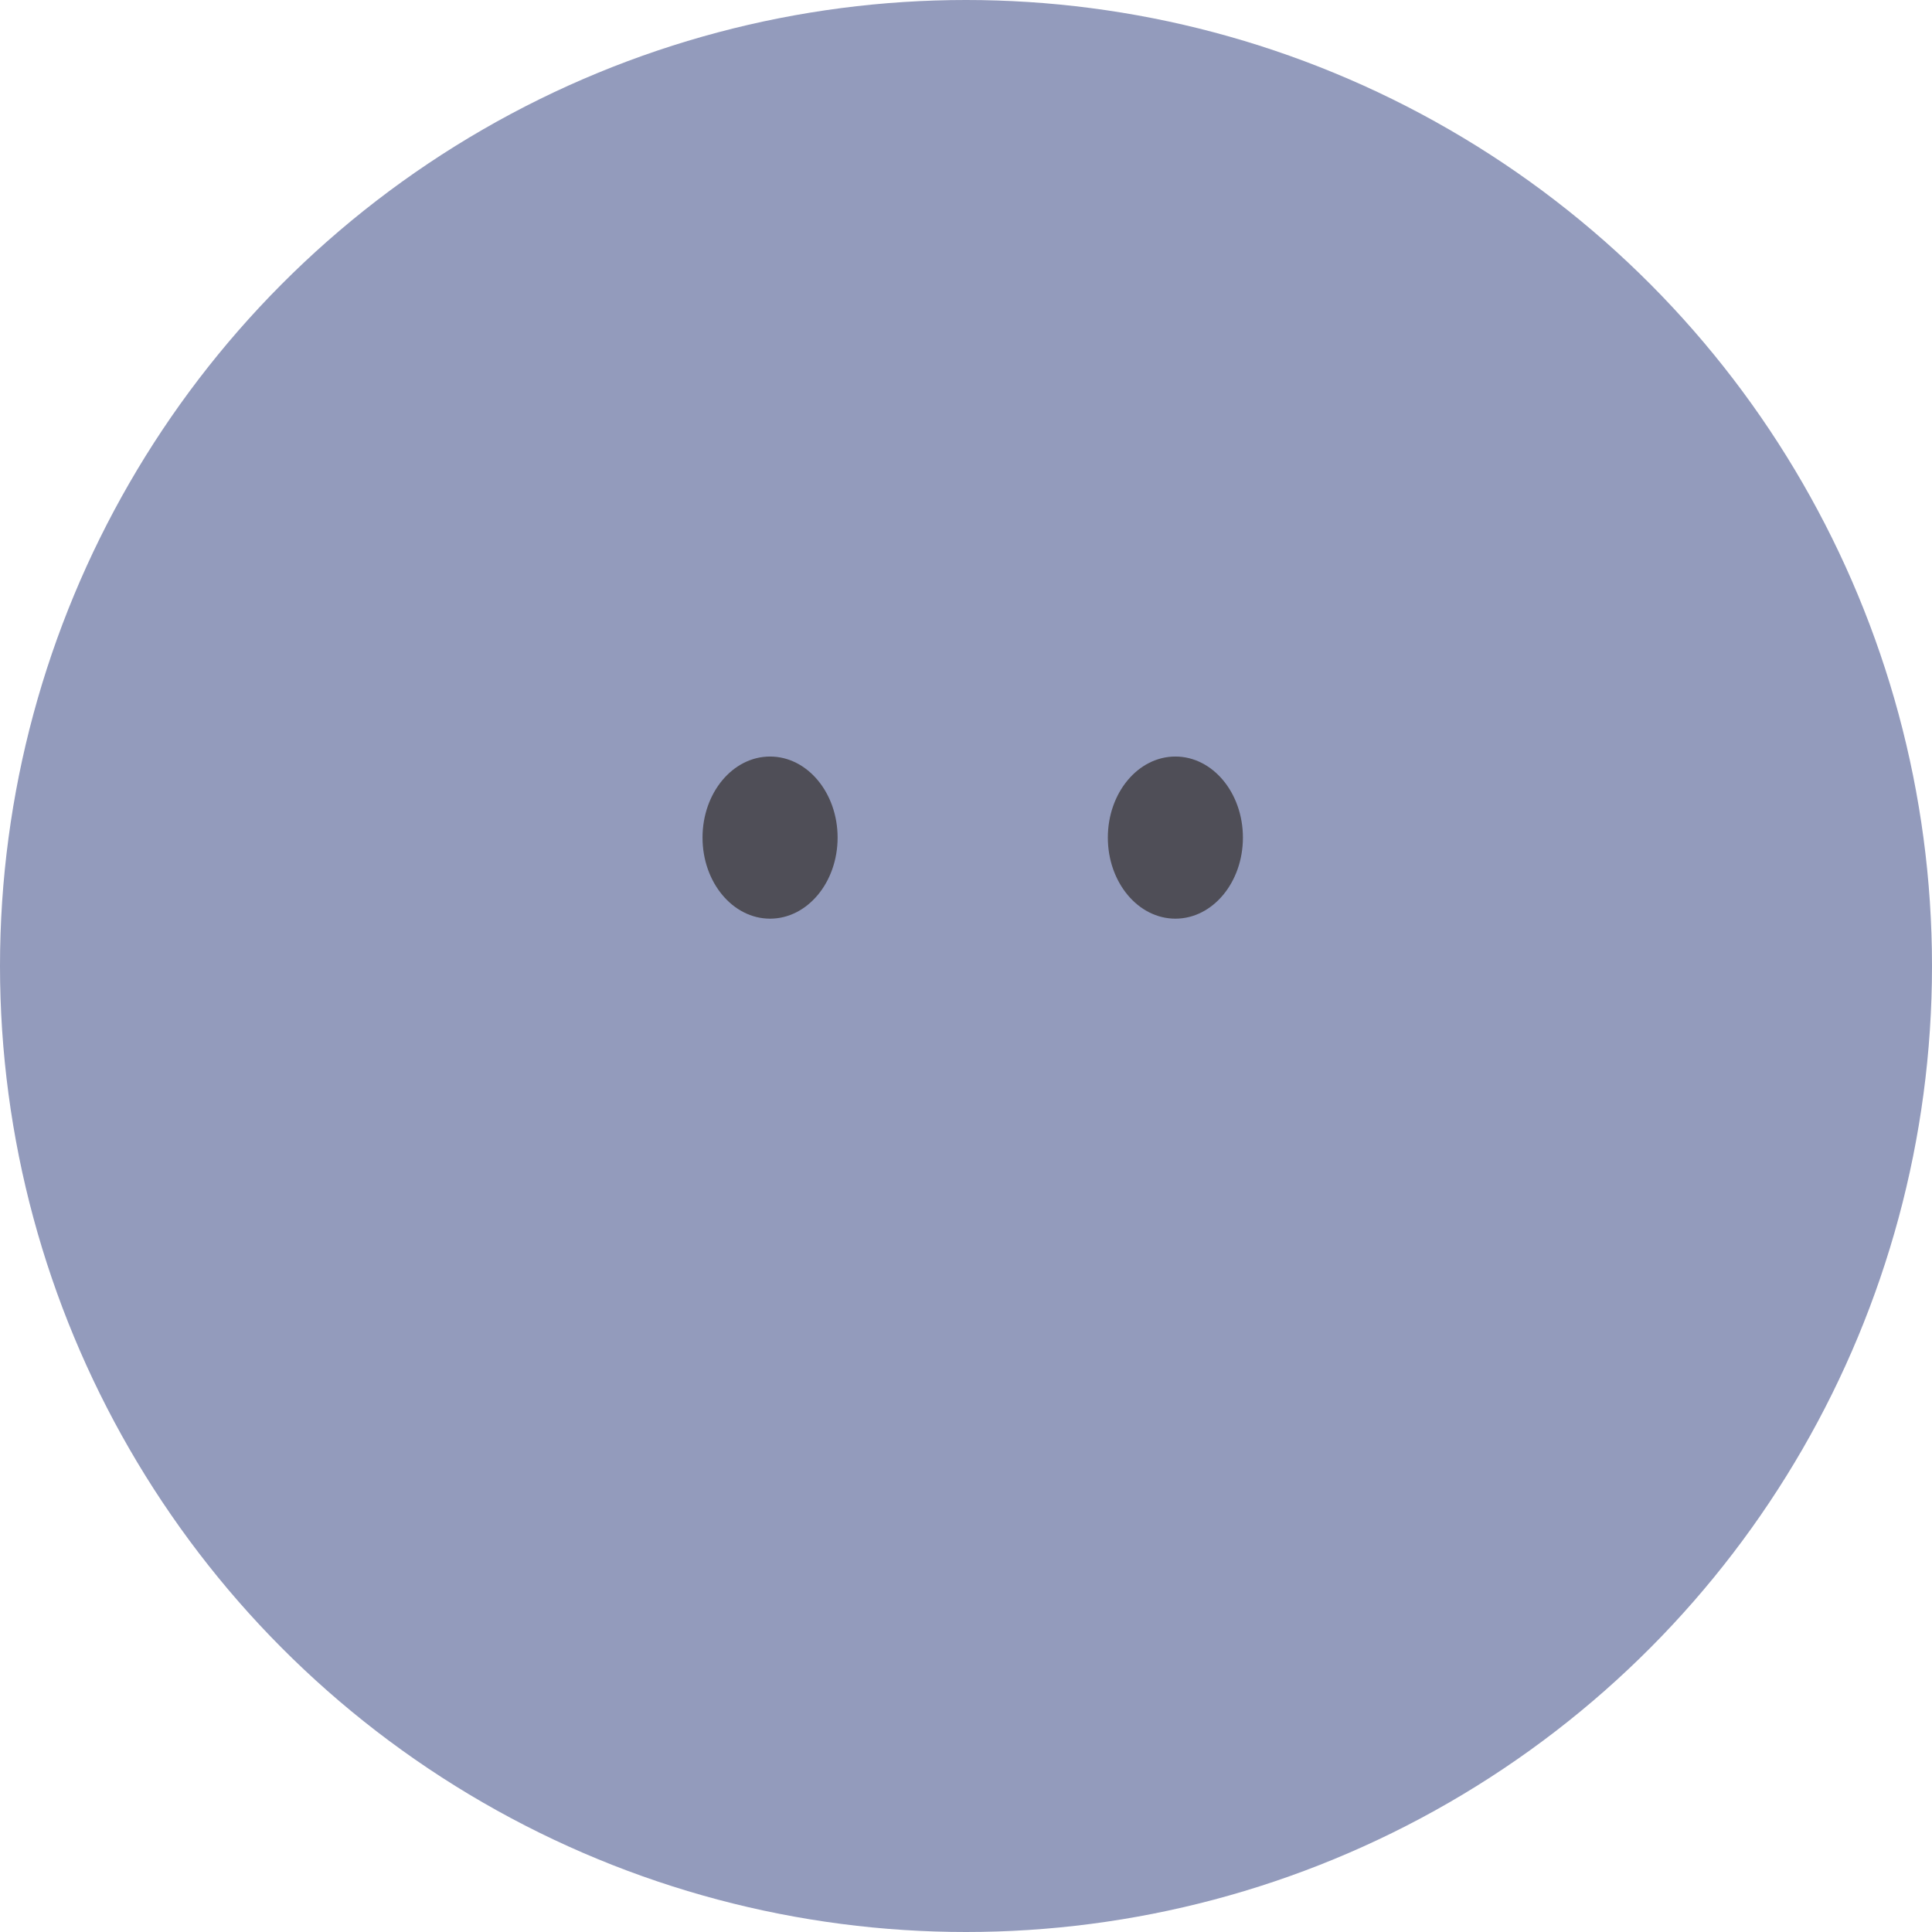<svg width="24" height="24" viewBox="0 0 24 24" fill="none" xmlns="http://www.w3.org/2000/svg">
<circle cx="12" cy="12" r="12" fill="#939BBC"/>
<ellipse cx="9.566" cy="10.405" rx="0.839" ry="1.007" fill="#4F4E57"/>
<ellipse cx="14.601" cy="10.405" rx="0.839" ry="1.007" fill="#4F4E57"/>
</svg>
